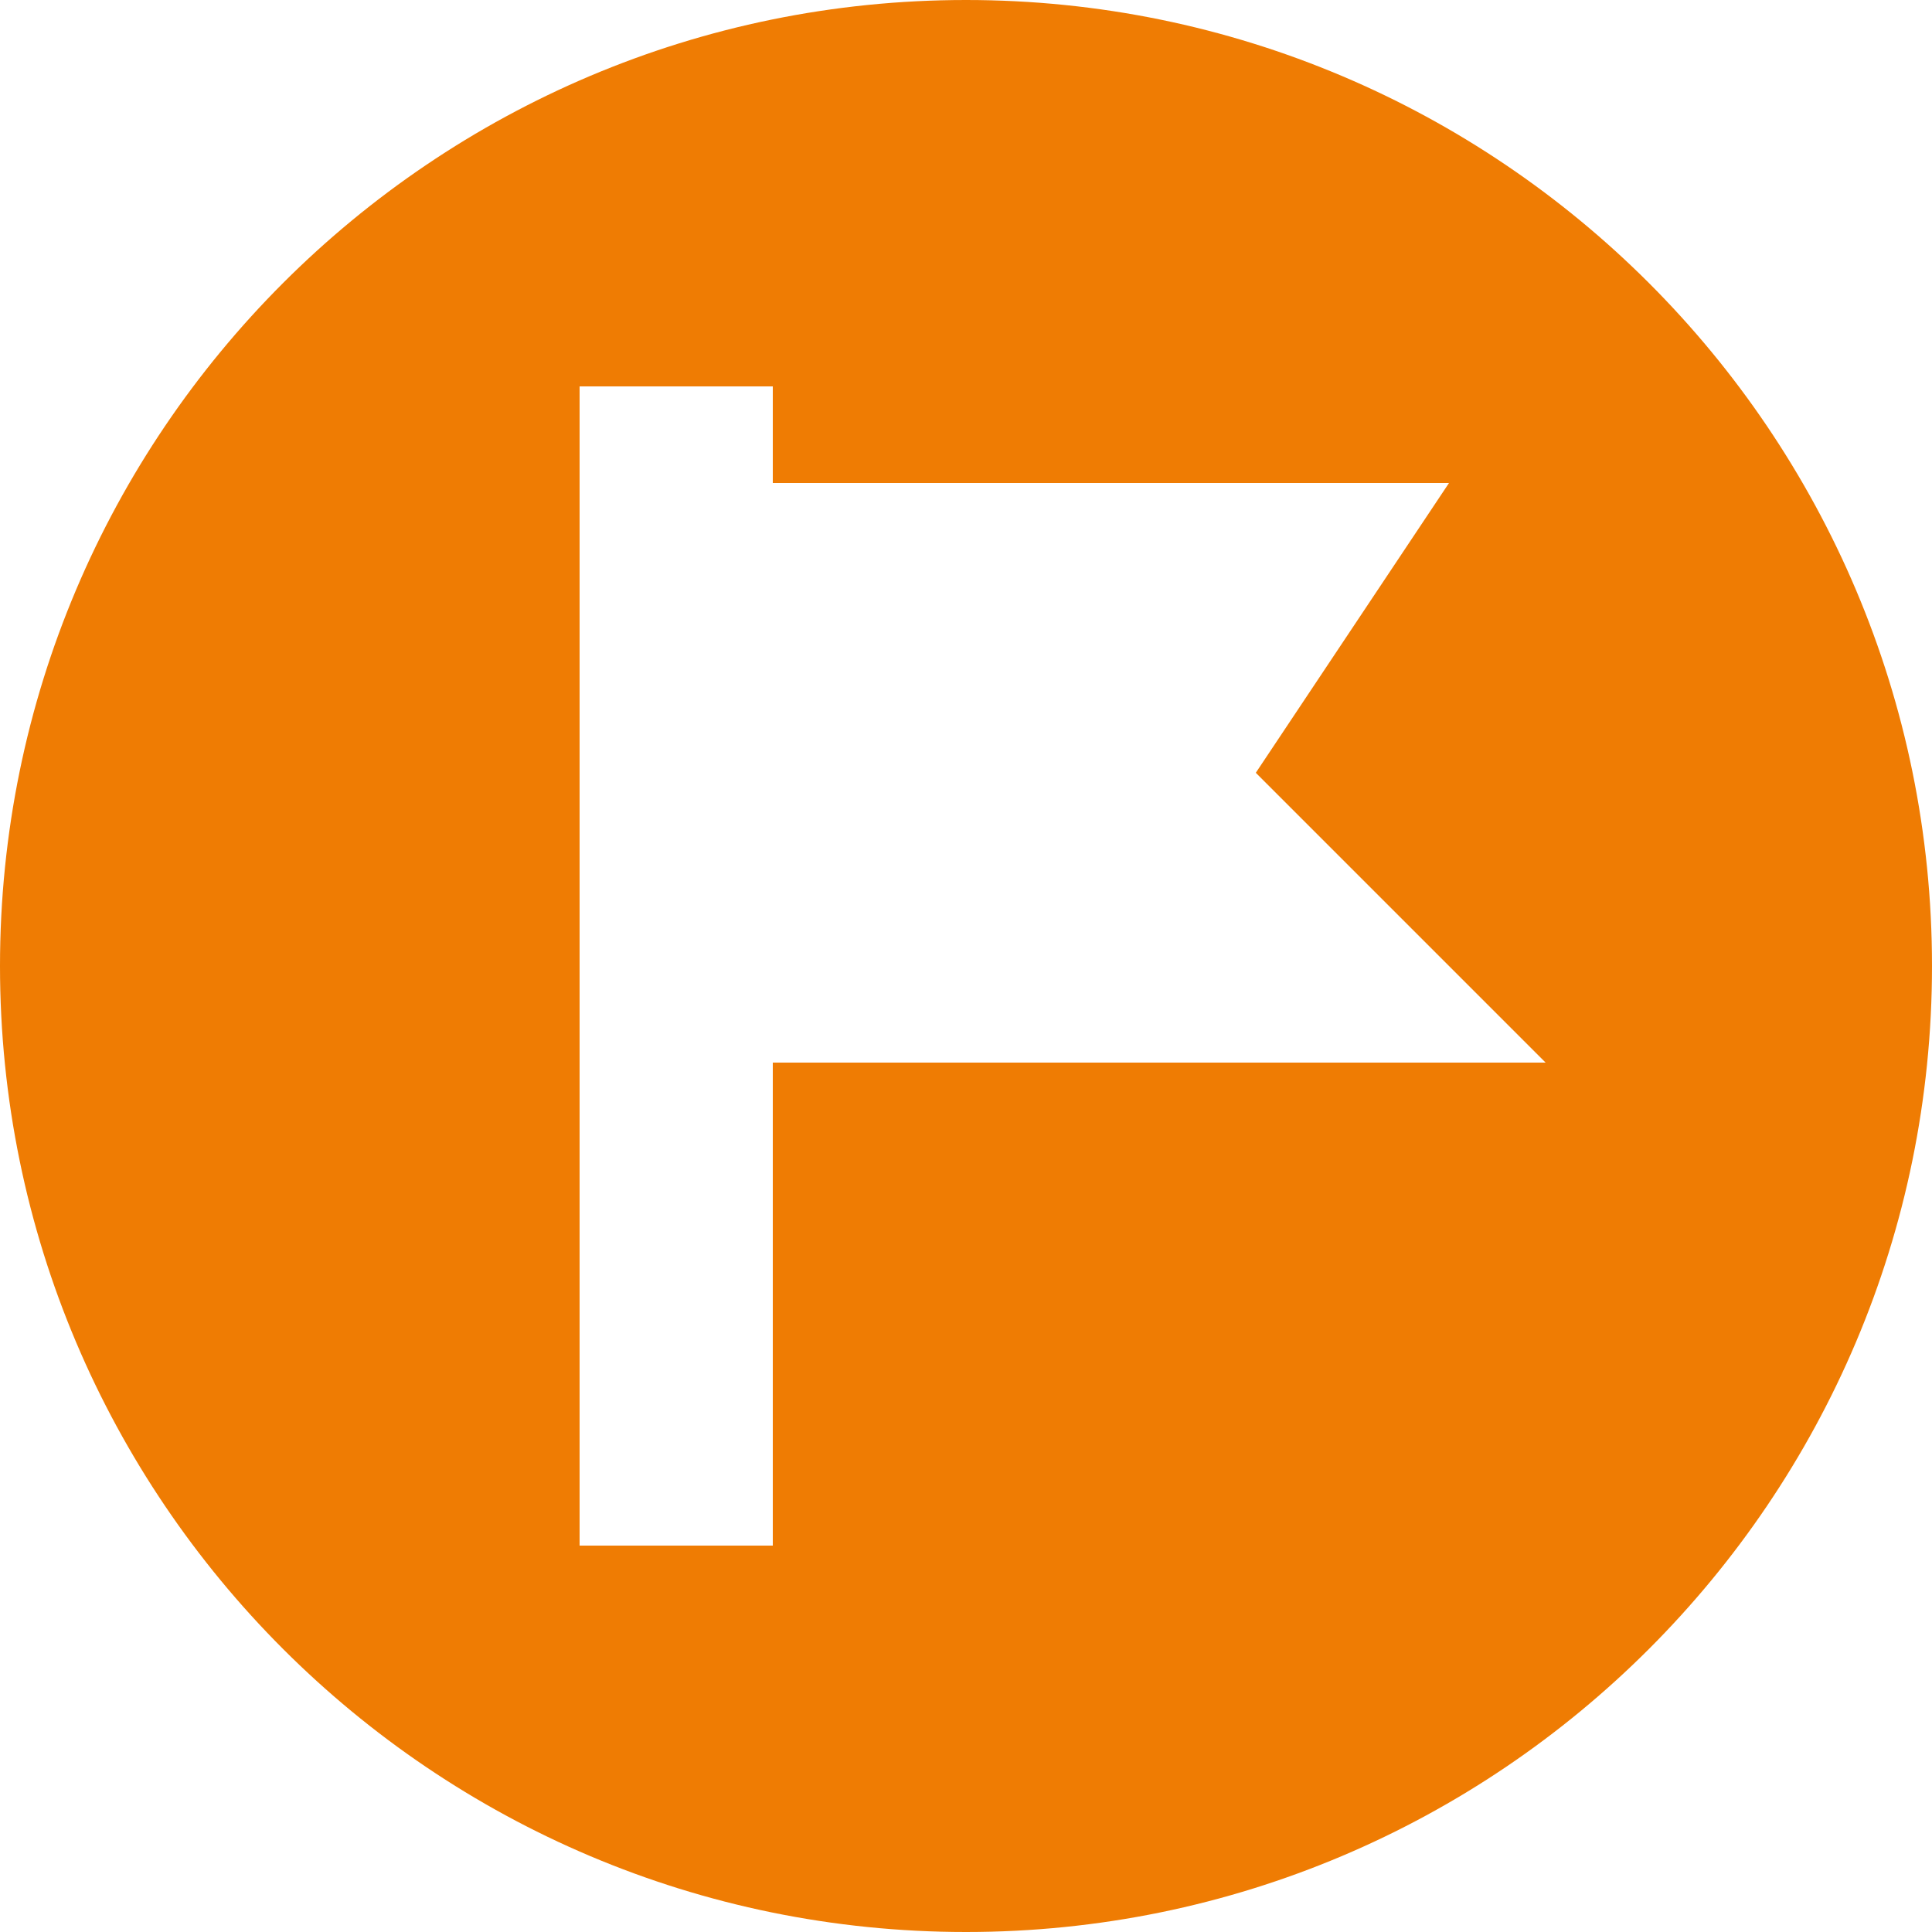 <svg xmlns="http://www.w3.org/2000/svg" width="20" height="20" viewBox="0 0 20 20">
    <path fill="#EF7C03" fill-rule="evenodd" d="M10 0c5.52 0 10 4.48 10 10s-4.48 10-10 10S0 15.52 0 10 4.48 0 10 0zM8 4H6v12h2v-5h8l-3-3 2-3H8V4z"/>
</svg>
